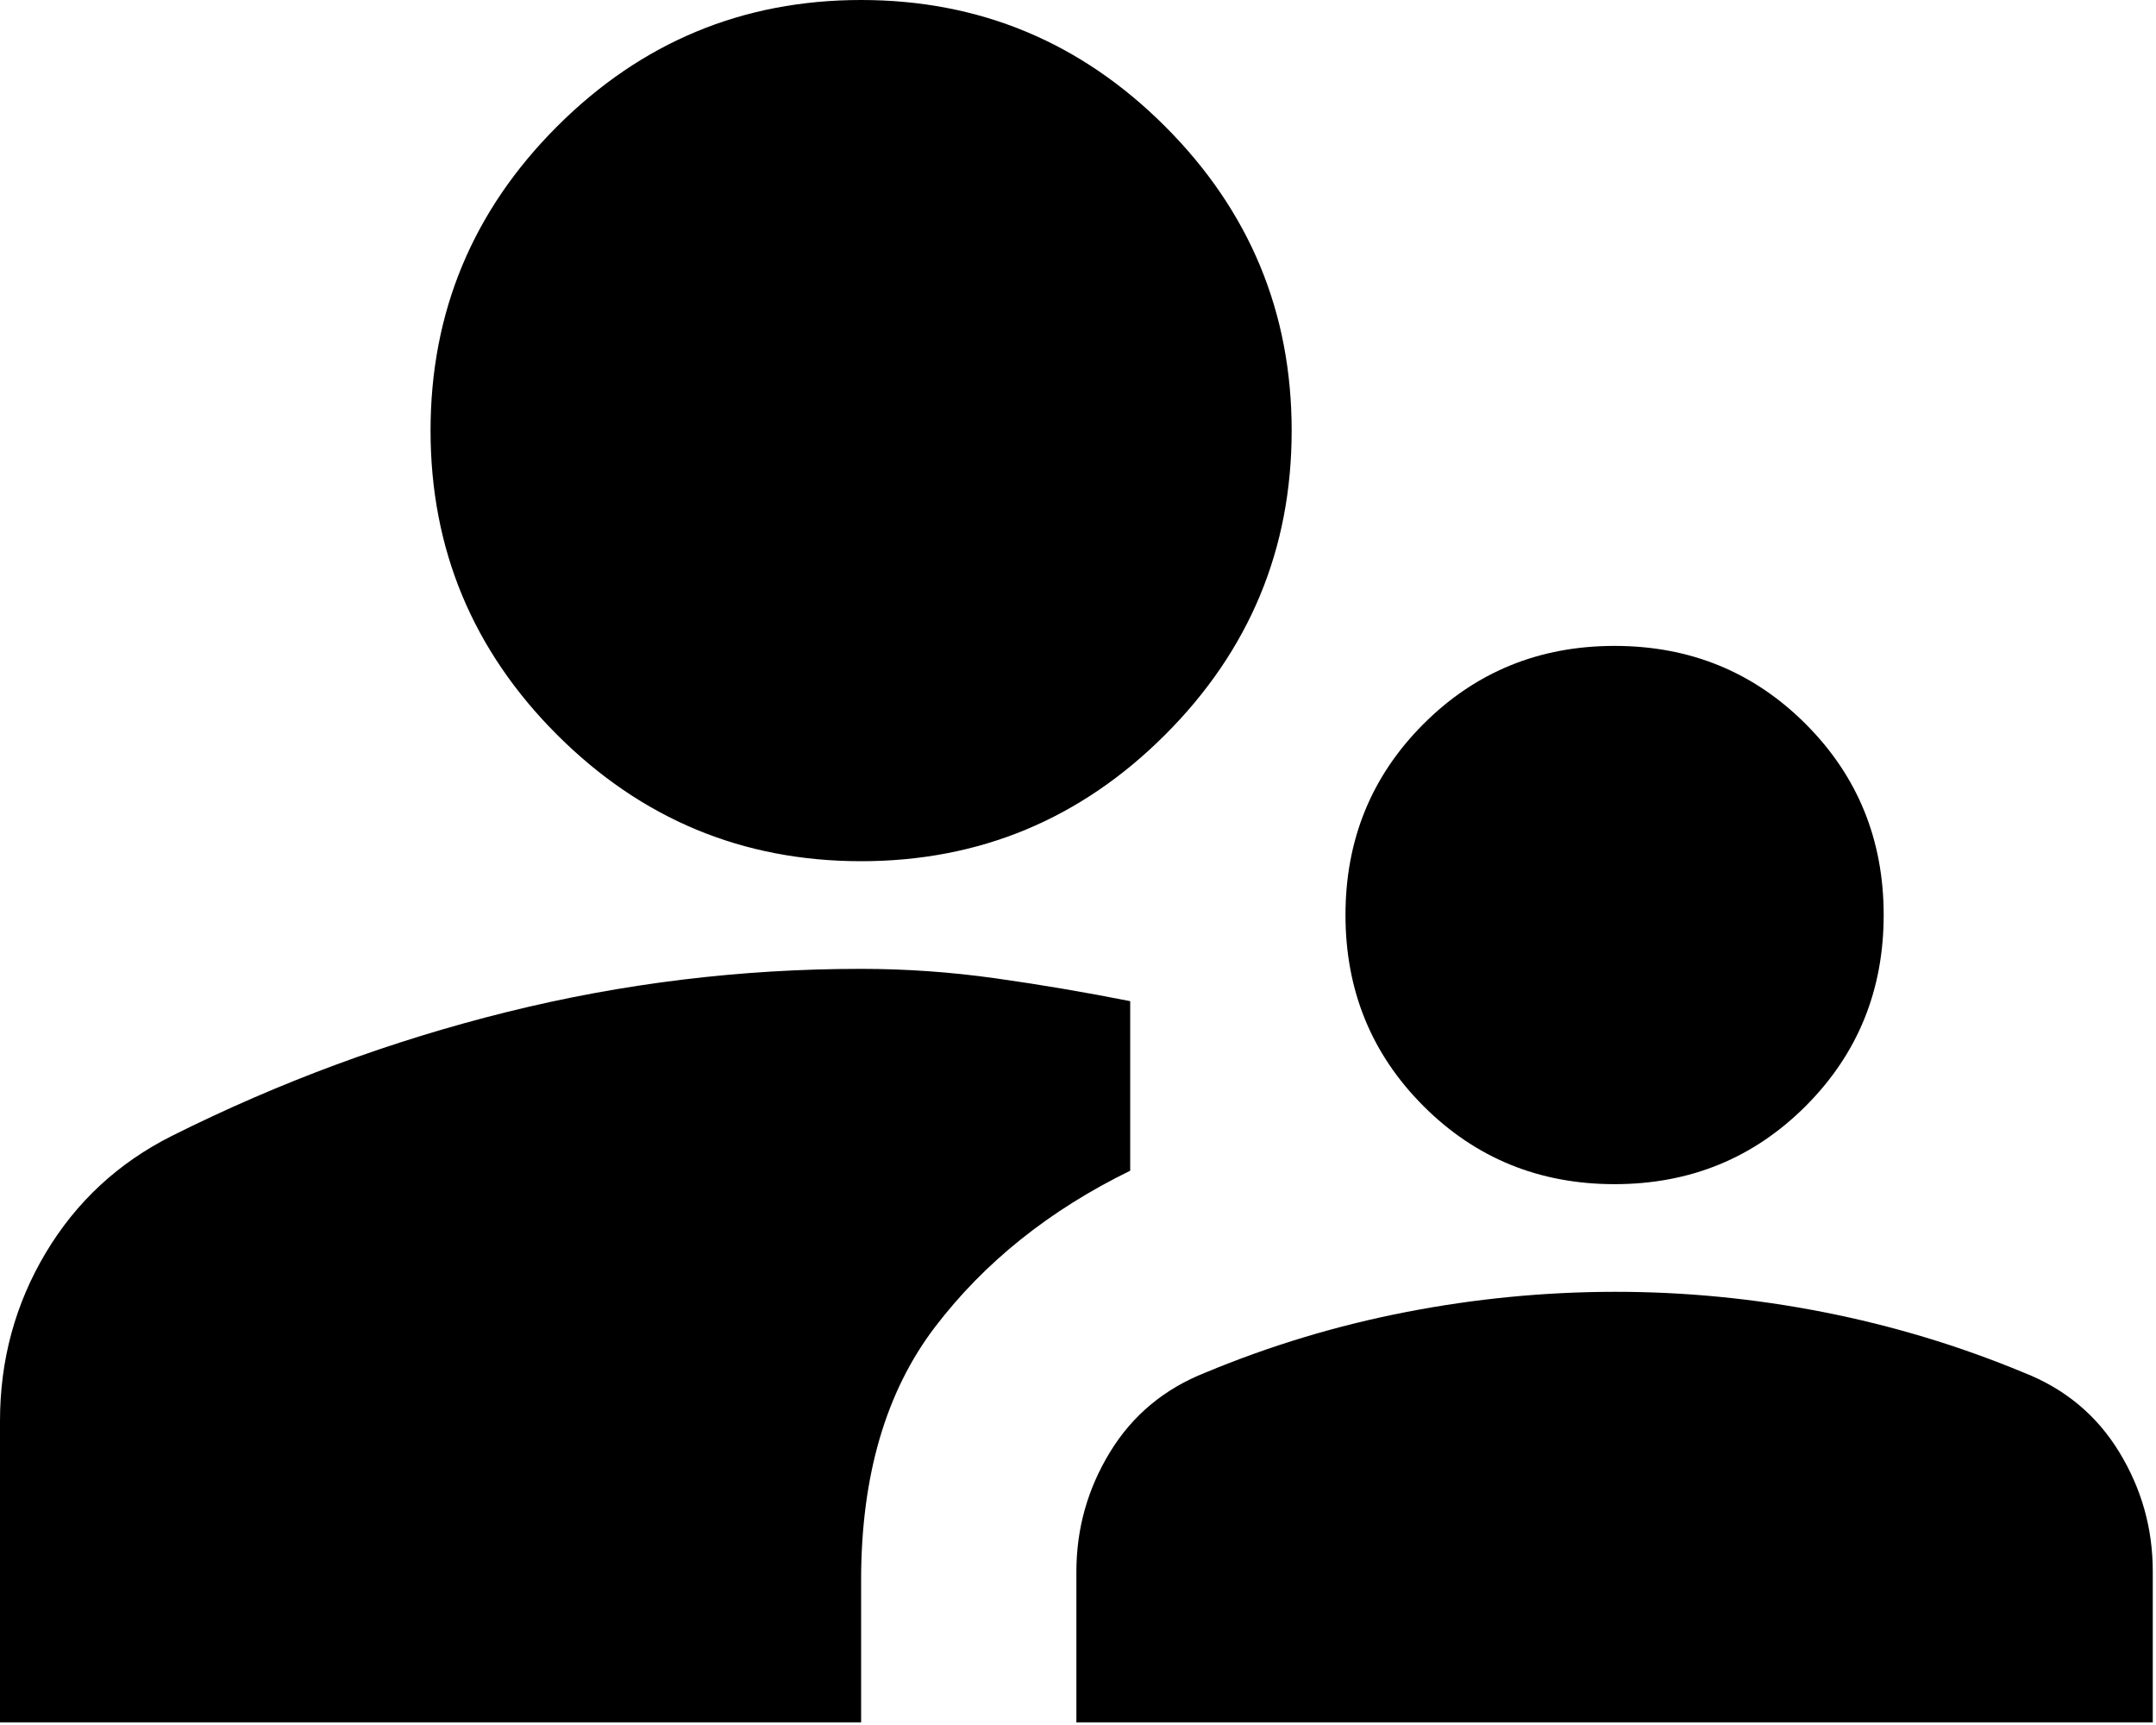 <svg xmlns="http://www.w3.org/2000/svg" viewBox="2 4 20.03 16.02"><path fill="currentColor" d="M2 20v-2.8q0-.85.425-1.562T3.6 14.55q1.5-.75 3.113-1.15T10 13q.625 0 1.25.088t1.25.212v1.575q-1.125.55-1.812 1.45T10 18.675V20zm10 0v-1.4q0-.6.313-1.112t.887-.738q.9-.375 1.863-.562T17 16t1.938.188t1.862.562q.575.225.888.738T22 18.6V20zm5-5q-1.05 0-1.775-.725T14.5 12.5t.725-1.775T17 10t1.775.725t.725 1.775t-.725 1.775T17 15m-7-3q-1.65 0-2.825-1.175T6 8t1.175-2.825T10 4t2.825 1.175T14 8t-1.175 2.825T10 12"></path></svg>
